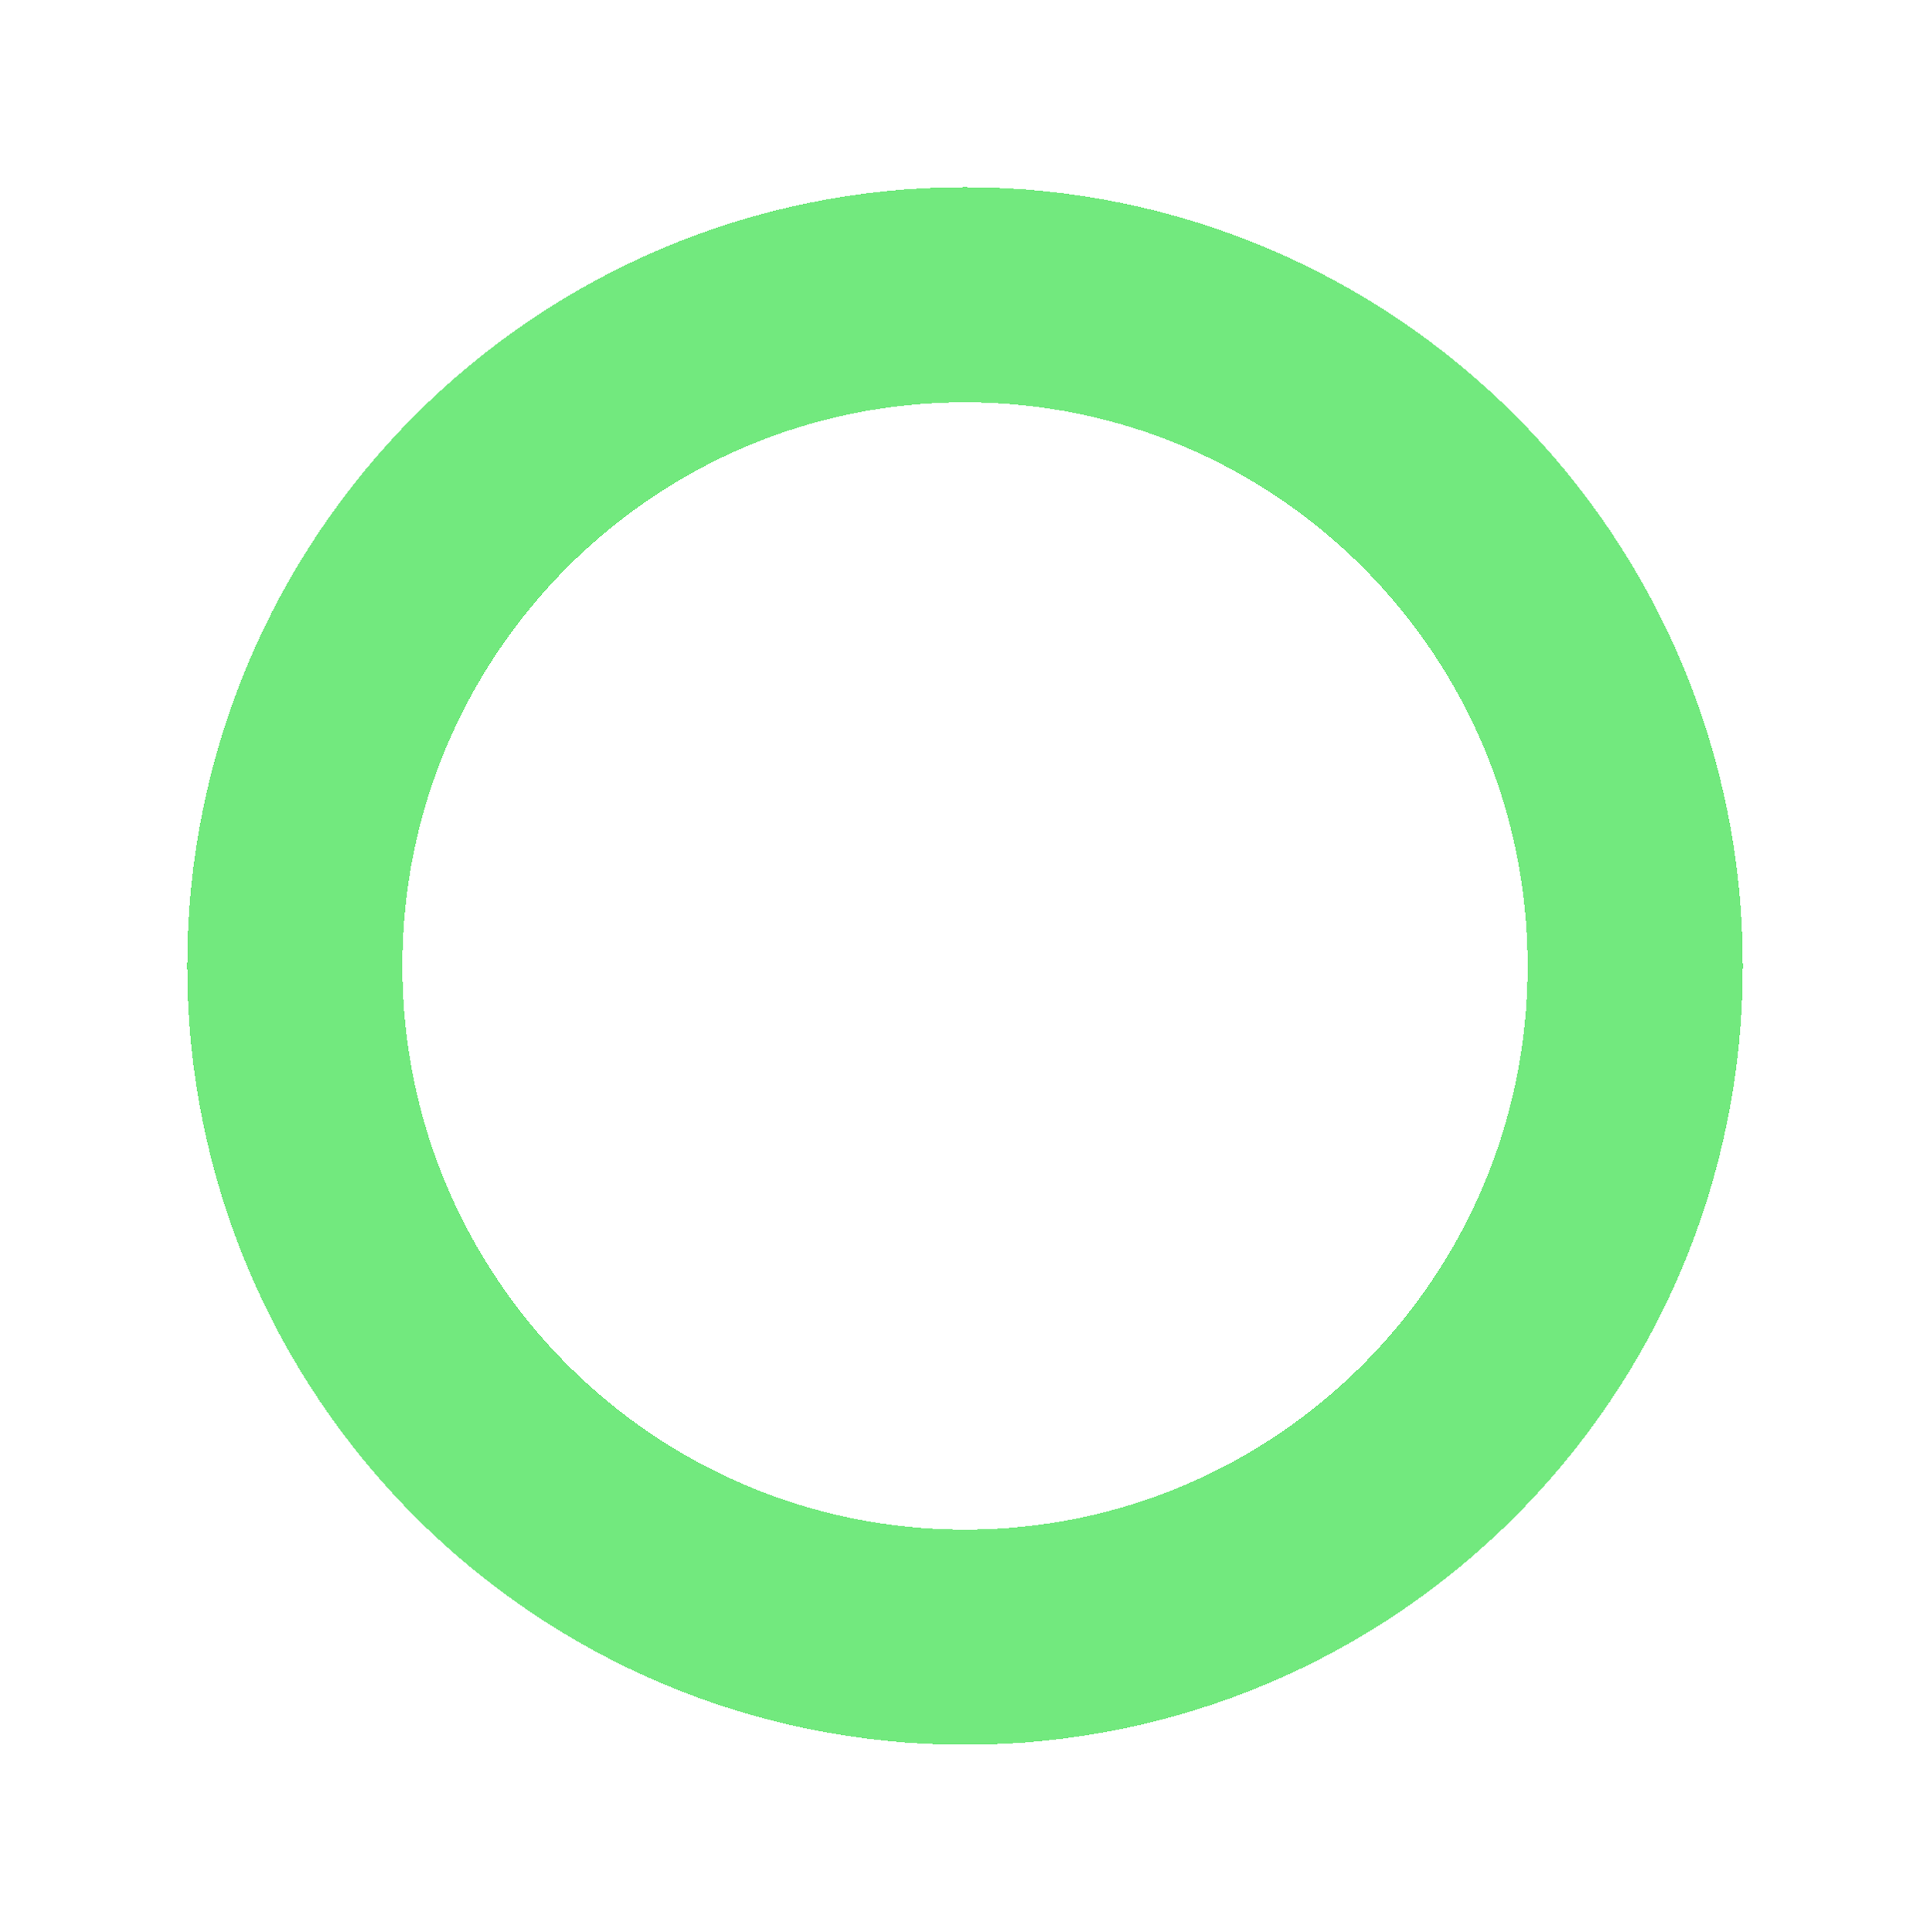 <svg width="1722" height="1724" viewBox="0 0 1722 1724" fill="none" xmlns="http://www.w3.org/2000/svg">
<g filter="url(#filter0_df_364_6837)">
<path d="M263 862C263 1192.95 530.864 1461 861 1461C1191.14 1461 1459 1192.95 1459 862C1459 531.051 1191.14 263 861 263C530.864 263 263 531.051 263 862Z" stroke="#72E97E" stroke-width="192" shape-rendering="crispEdges"/>
</g>
<defs>
<filter id="filter0_df_364_6837" x="0" y="0" width="1722" height="1724" filterUnits="userSpaceOnUse" color-interpolation-filters="sRGB">
<feFlood flood-opacity="0" result="BackgroundImageFix"/>
<feColorMatrix in="SourceAlpha" type="matrix" values="0 0 0 0 0 0 0 0 0 0 0 0 0 0 0 0 0 0 127 0" result="hardAlpha"/>
<feMorphology radius="61" operator="dilate" in="SourceAlpha" result="effect1_dropShadow_364_6837"/>
<feOffset/>
<feGaussianBlur stdDeviation="53"/>
<feComposite in2="hardAlpha" operator="out"/>
<feColorMatrix type="matrix" values="0 0 0 0 0.447 0 0 0 0 0.914 0 0 0 0 0.494 0 0 0 0.23 0"/>
<feBlend mode="normal" in2="BackgroundImageFix" result="effect1_dropShadow_364_6837"/>
<feBlend mode="normal" in="SourceGraphic" in2="effect1_dropShadow_364_6837" result="shape"/>
<feGaussianBlur stdDeviation="20" result="effect2_foregroundBlur_364_6837"/>
</filter>
</defs>
</svg>
